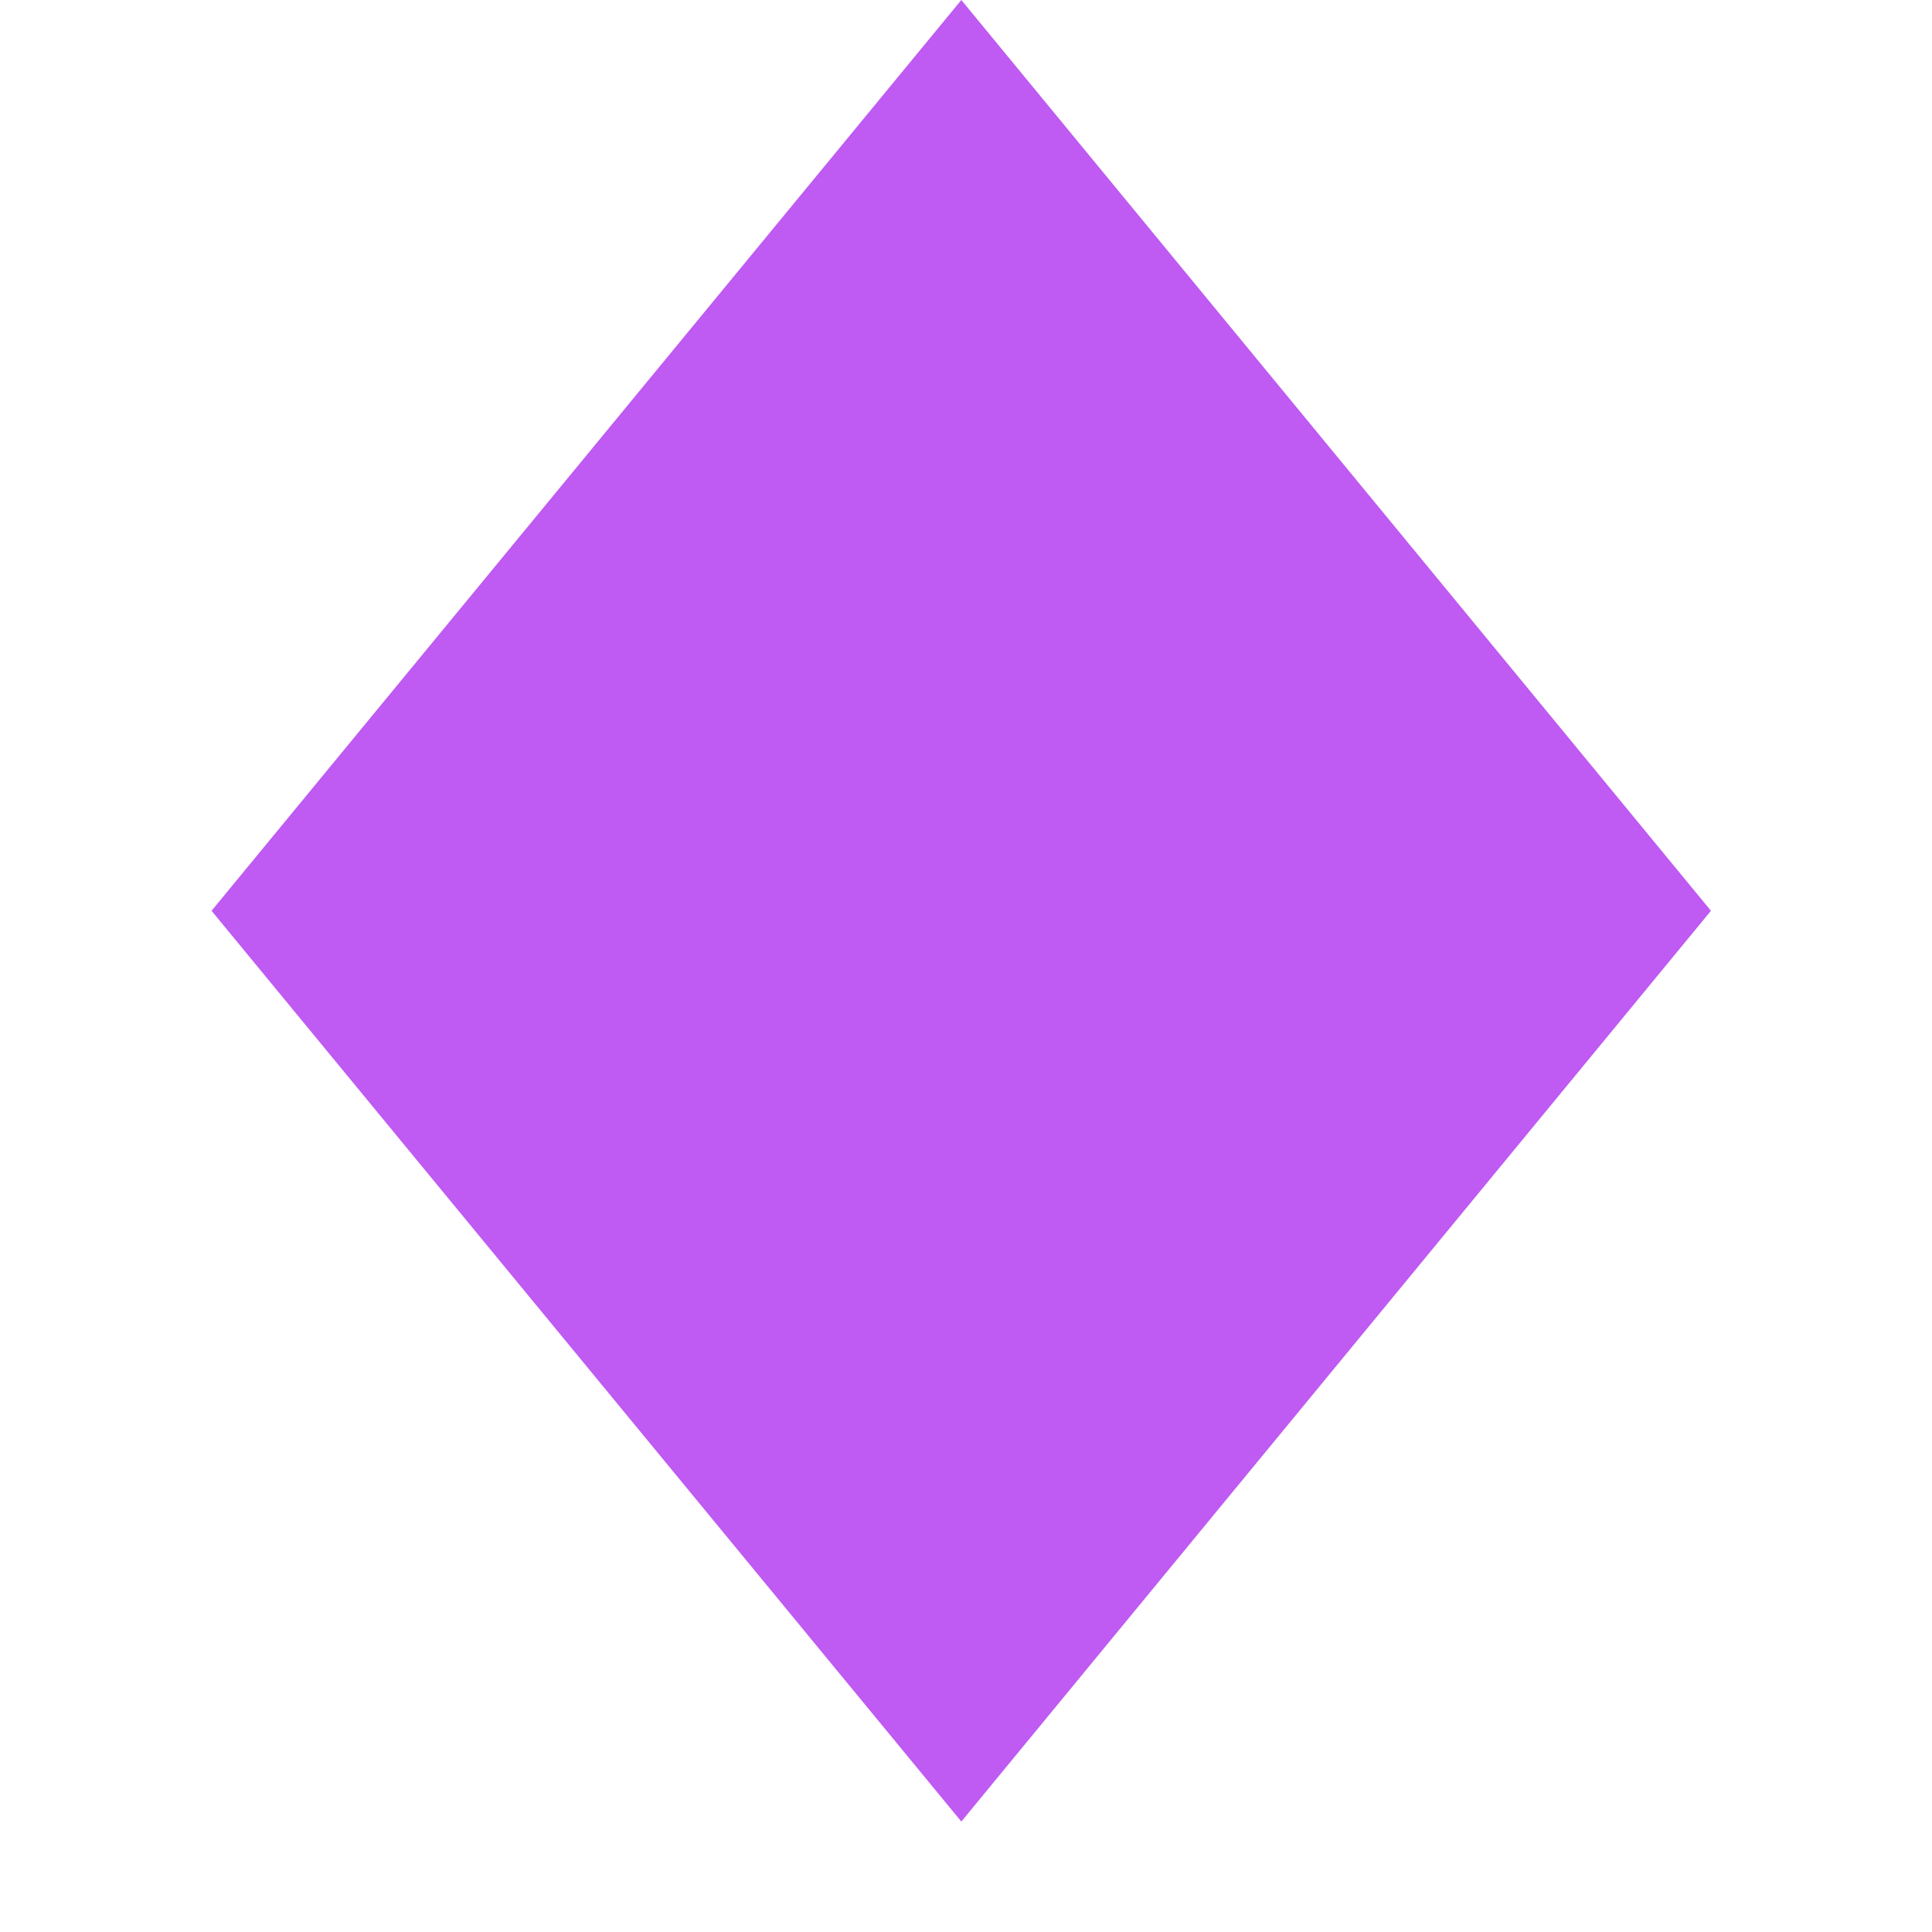 <svg width="12" height="12" viewBox="0 0 12 12" fill="none" xmlns="http://www.w3.org/2000/svg">
<path d="M1.314 5.657L5.971 6.19888e-06L10.627 5.657L5.971 11.314L1.314 5.657Z" fill="#BF5AF2"/>
</svg>
